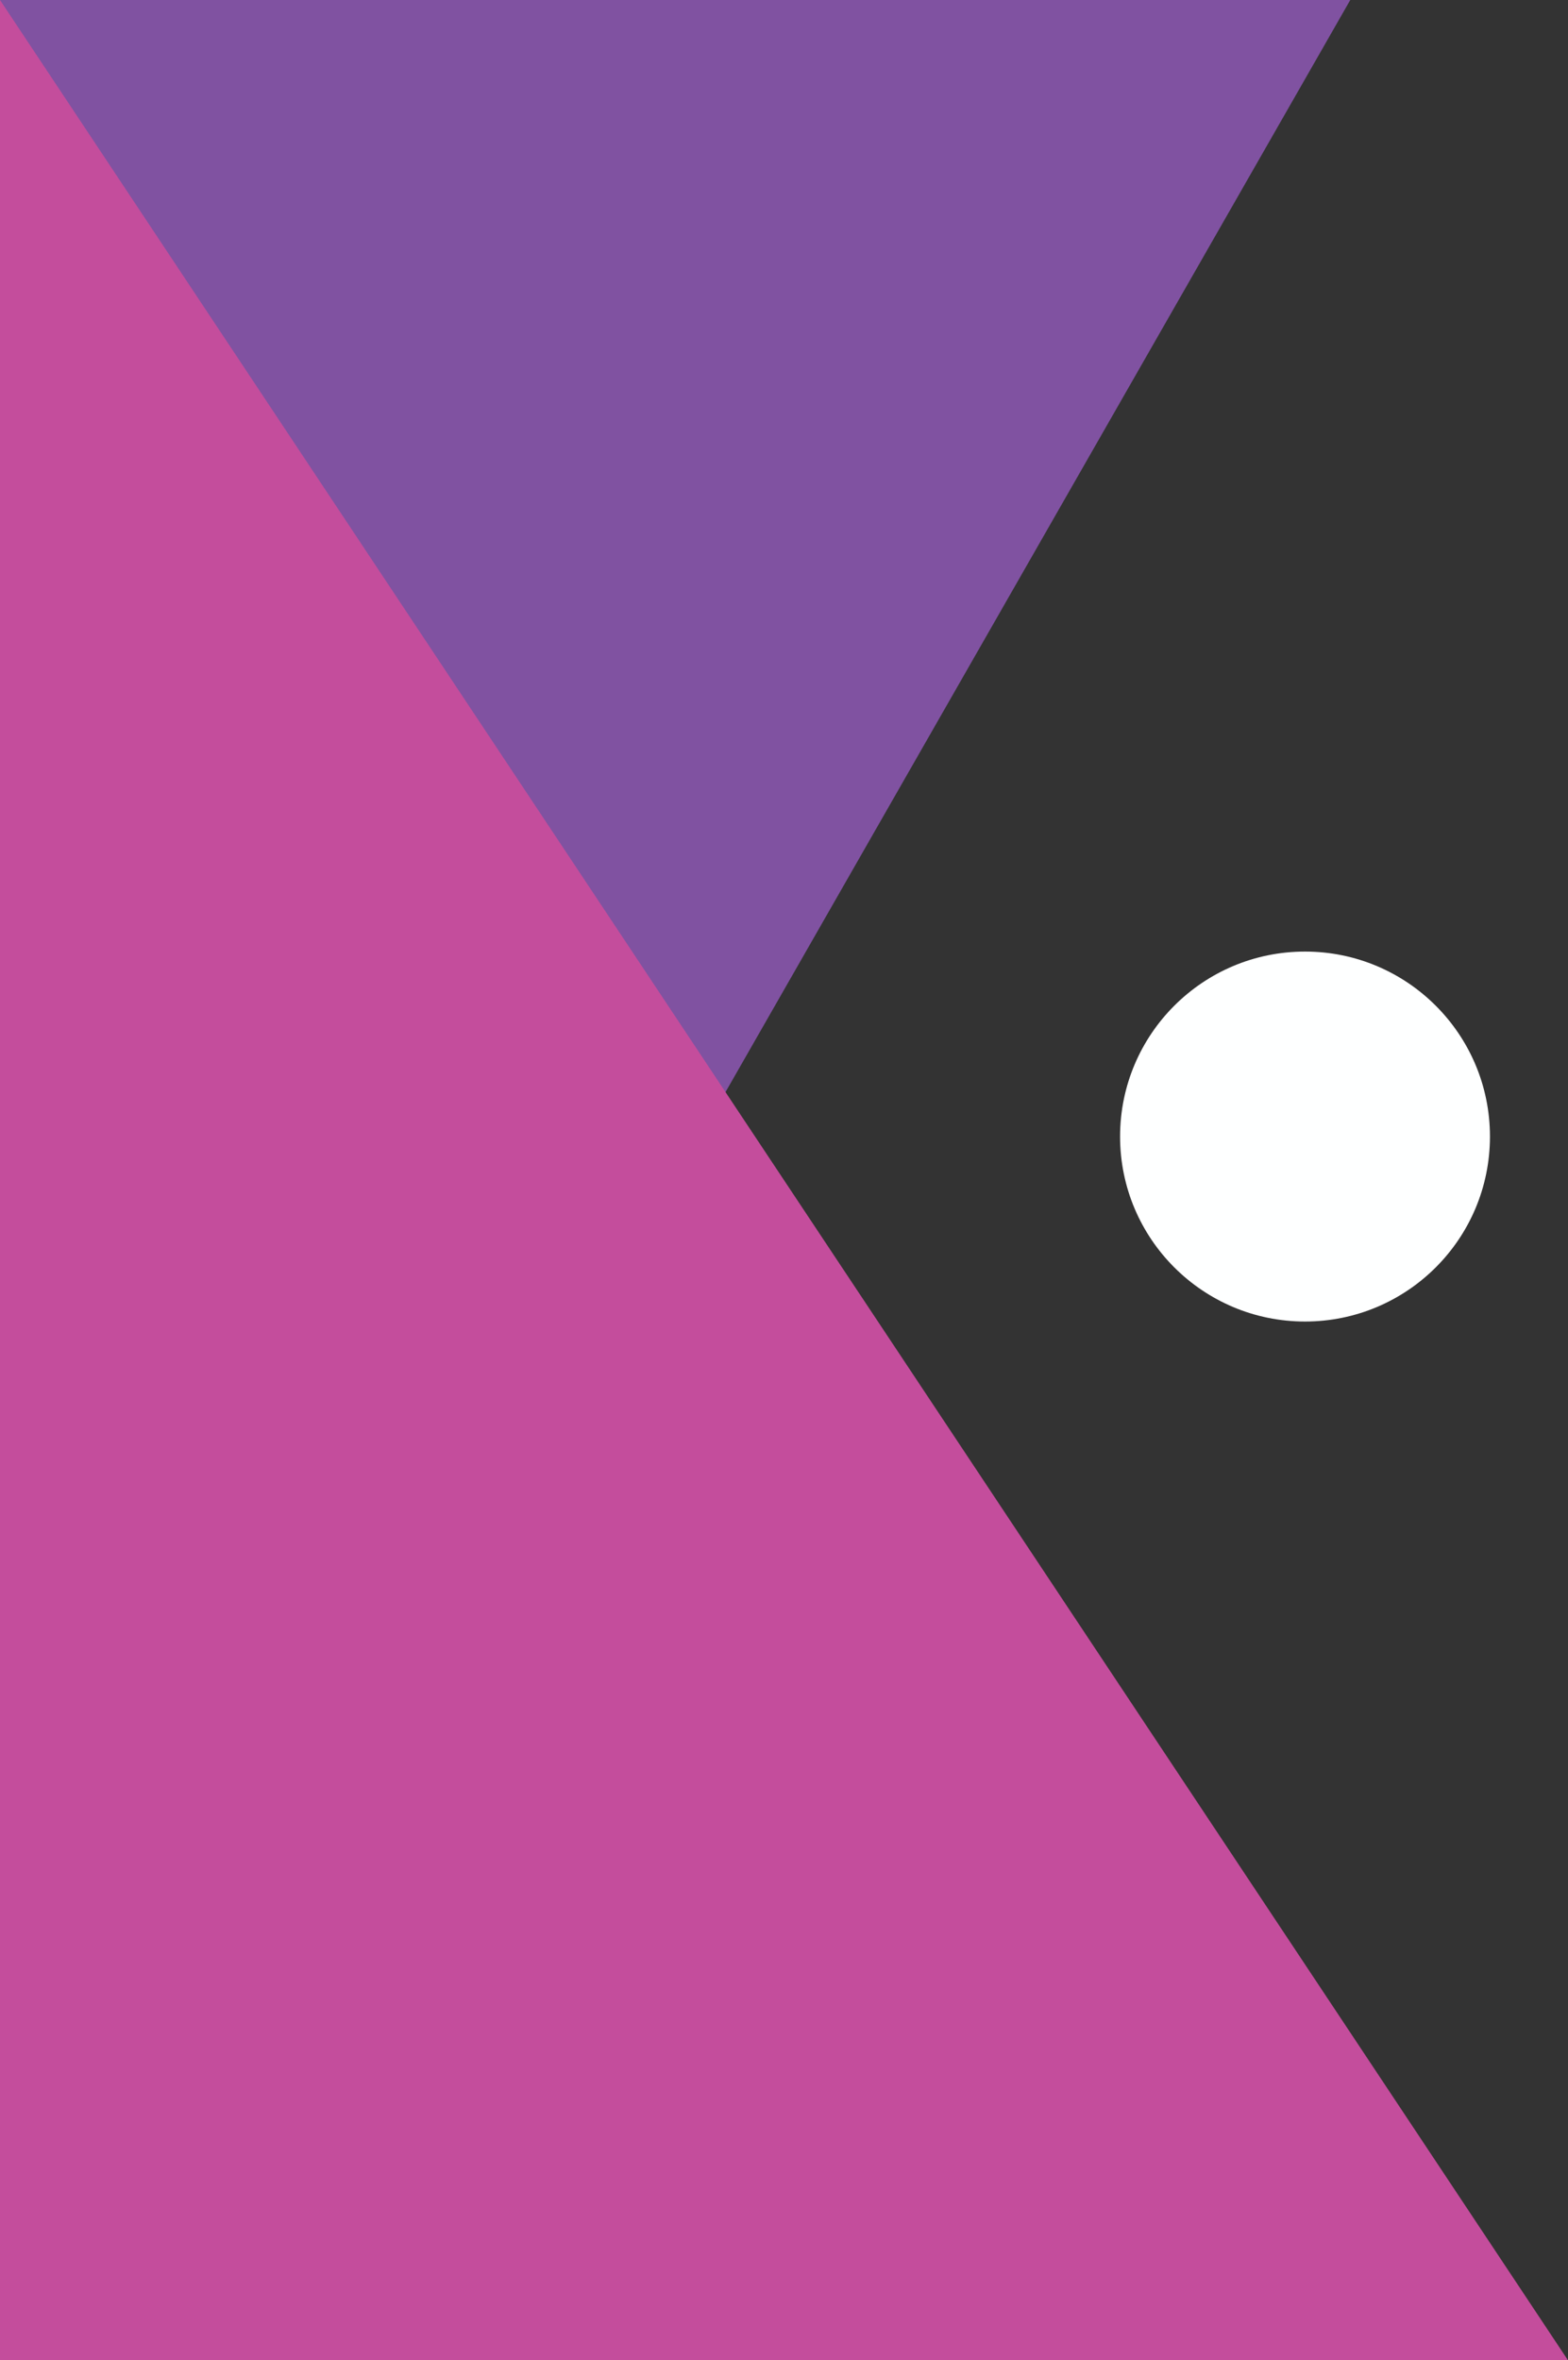 <?xml version="1.0" encoding="UTF-8"?><svg id="a" xmlns="http://www.w3.org/2000/svg" viewBox="0 0 202.72 305.09"><rect x="0" y="0" width="202.72" height="305.09" fill="#333333" stroke="none"/><path d="M0,305.09V0H174.57" fill="#8052a1"/><path d="M0,0V305.09H202.72" fill="#c44d9c"/><circle cx="168.72" cy="146.91" r="23.91" fill="#feffff"/></svg>
